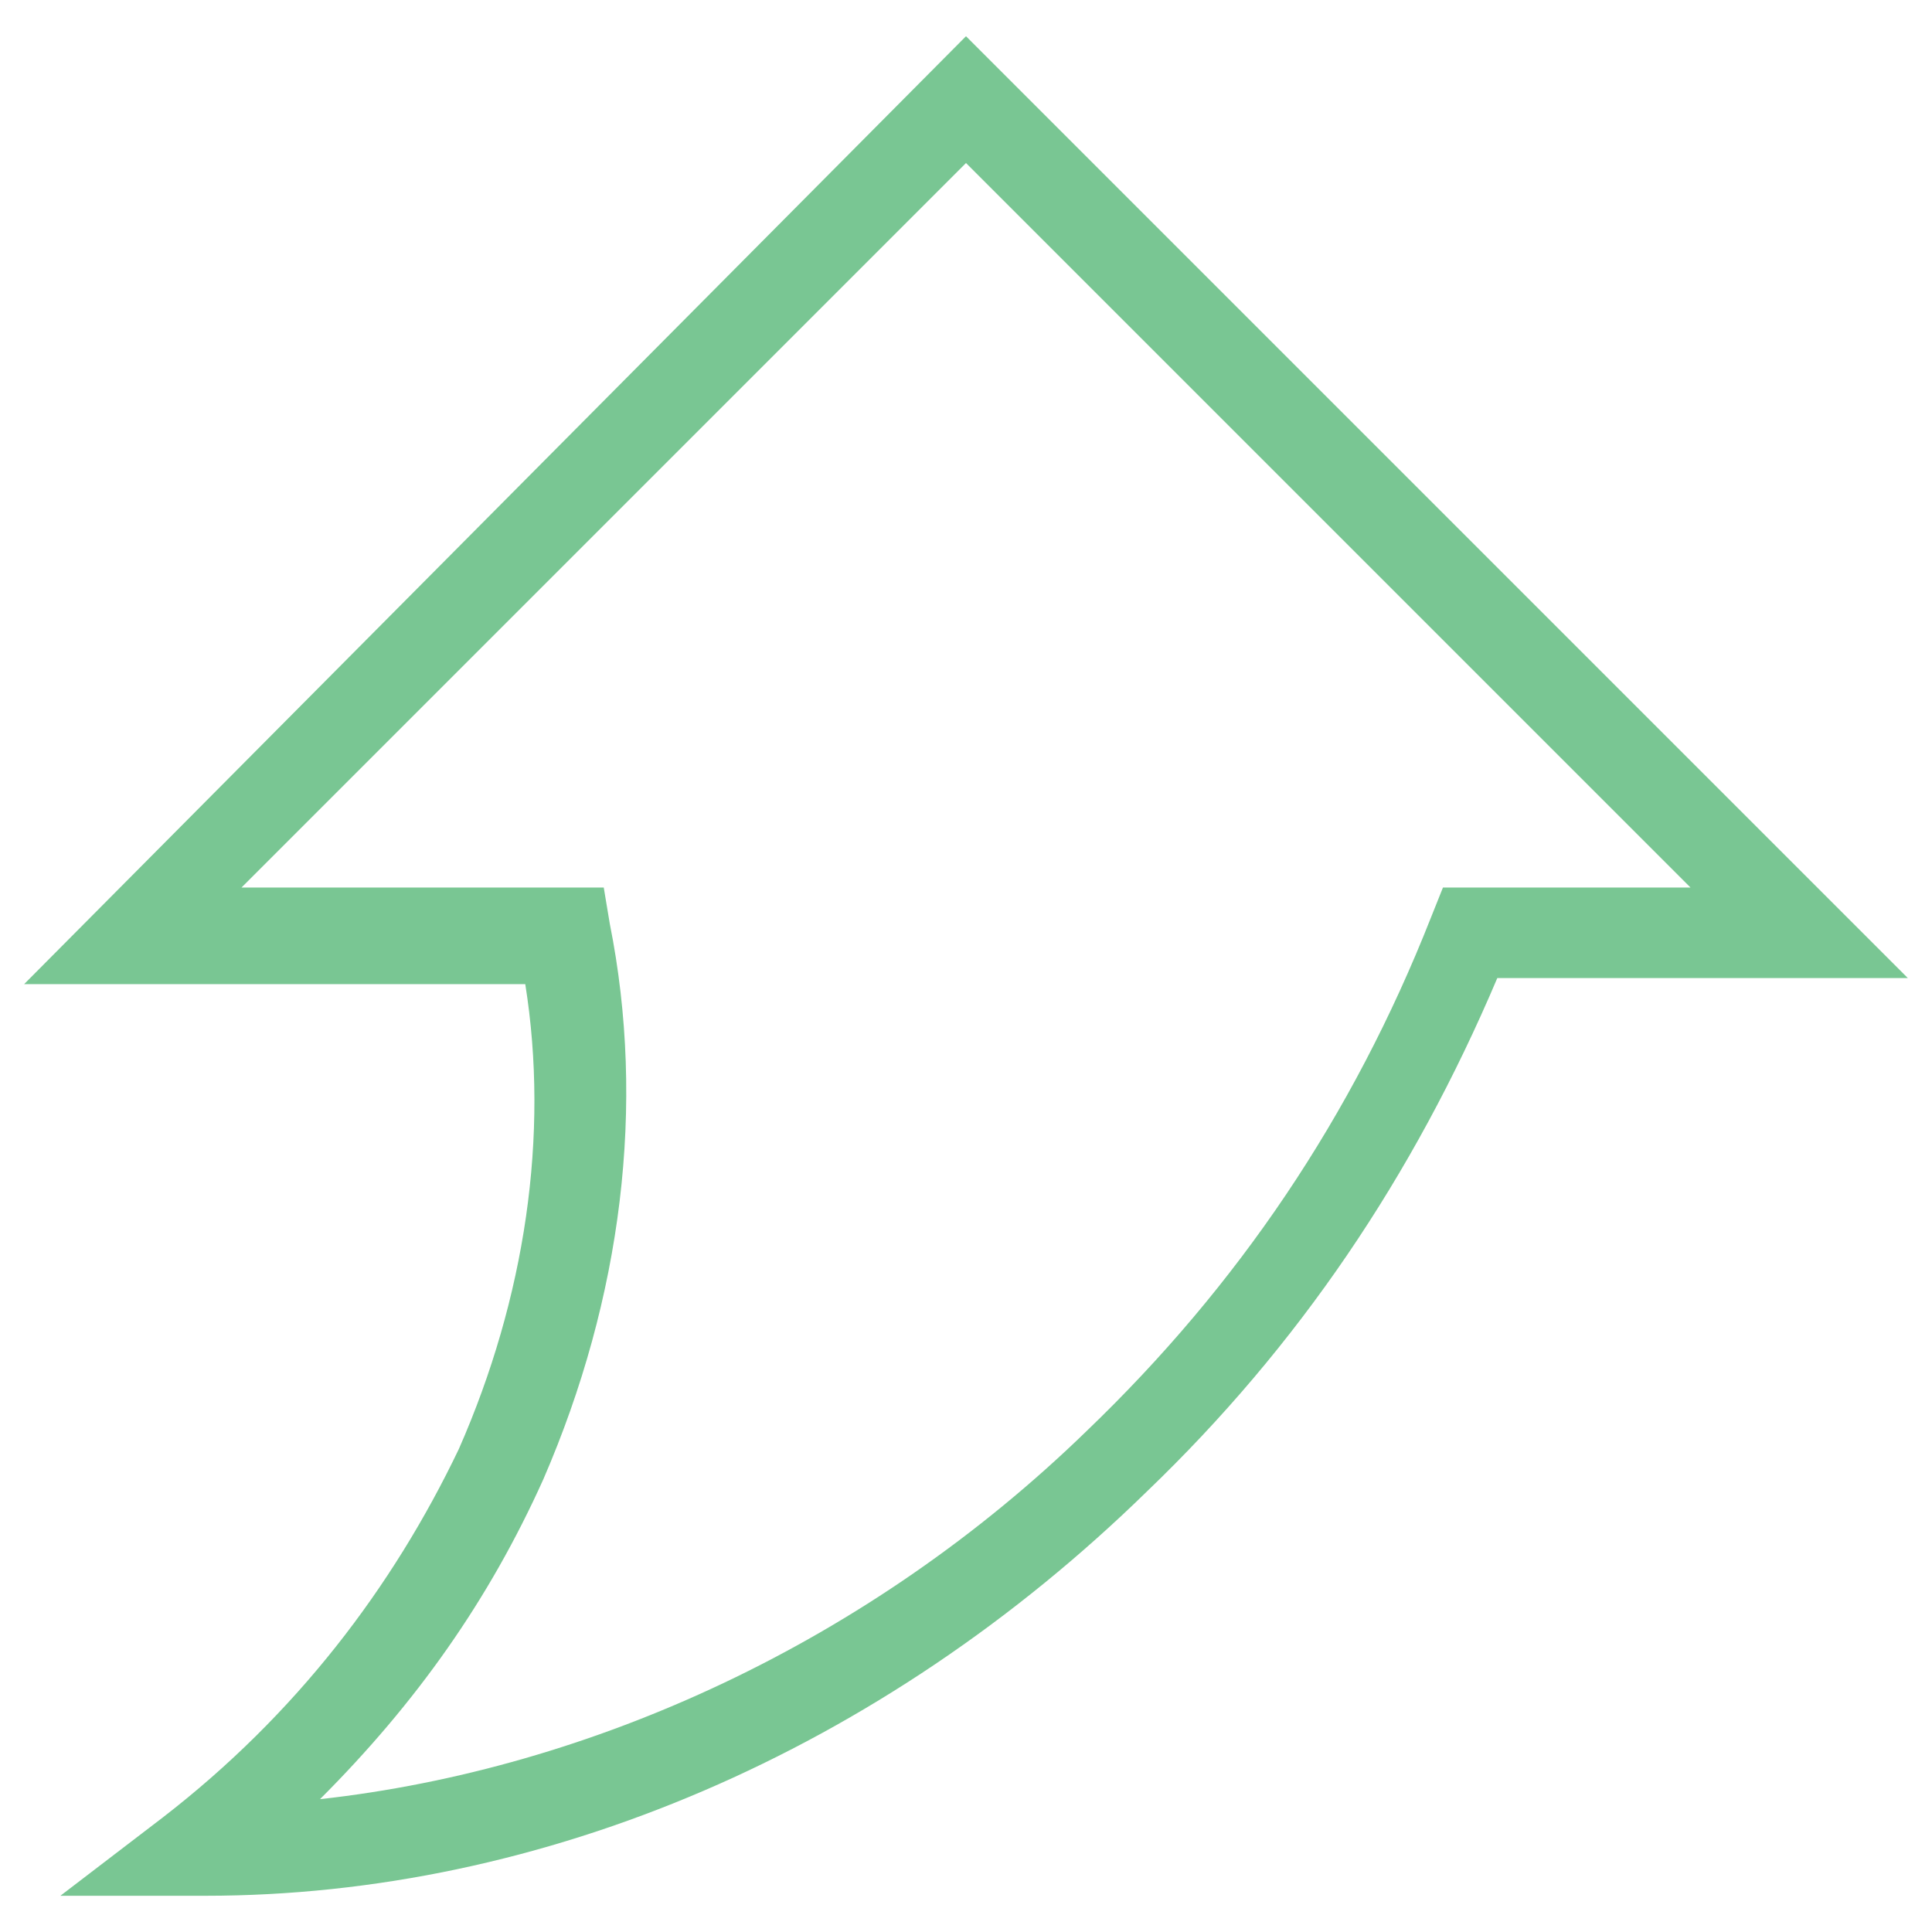 <?xml version="1.0" encoding="utf-8"?>
<!-- Generator: Adobe Illustrator 18.0.0, SVG Export Plug-In . SVG Version: 6.00 Build 0)  -->
<!DOCTYPE svg PUBLIC "-//W3C//DTD SVG 1.1//EN" "http://www.w3.org/Graphics/SVG/1.1/DTD/svg11.dtd">
<svg version="1.1" id="Layer_1" xmlns="http://www.w3.org/2000/svg" xmlns:xlink="http://www.w3.org/1999/xlink" x="0px" y="0px"
	 viewBox="0 0 32 32" enable-background="new 0 0 32 32" xml:space="preserve">
<g>
	<g>
		<path fill="#79C693" d="M3.4,31.4C3.4,31.4,3.4,31.4,3.4,31.4l-2.4,0l1.7-1.3c2.2-1.7,3.8-3.8,4.9-6.1c1.1-2.5,1.5-5.2,1.1-7.7
			H0.4L16,0.6l15.6,15.6h-6.8c-1.4,3.3-3.3,6.1-5.8,8.5C14.6,29,9,31.4,3.4,31.4z M4,14.7h6l0.1,0.6c0.6,3,0.2,6.2-1.1,9.2
			c-0.9,2-2.1,3.7-3.7,5.3c4.5-0.5,9.1-2.6,12.7-6.1c2.5-2.4,4.4-5.2,5.7-8.5l0.2-0.5H28l-12-12L4,14.7z"/>
	</g>
</g>
</svg>
